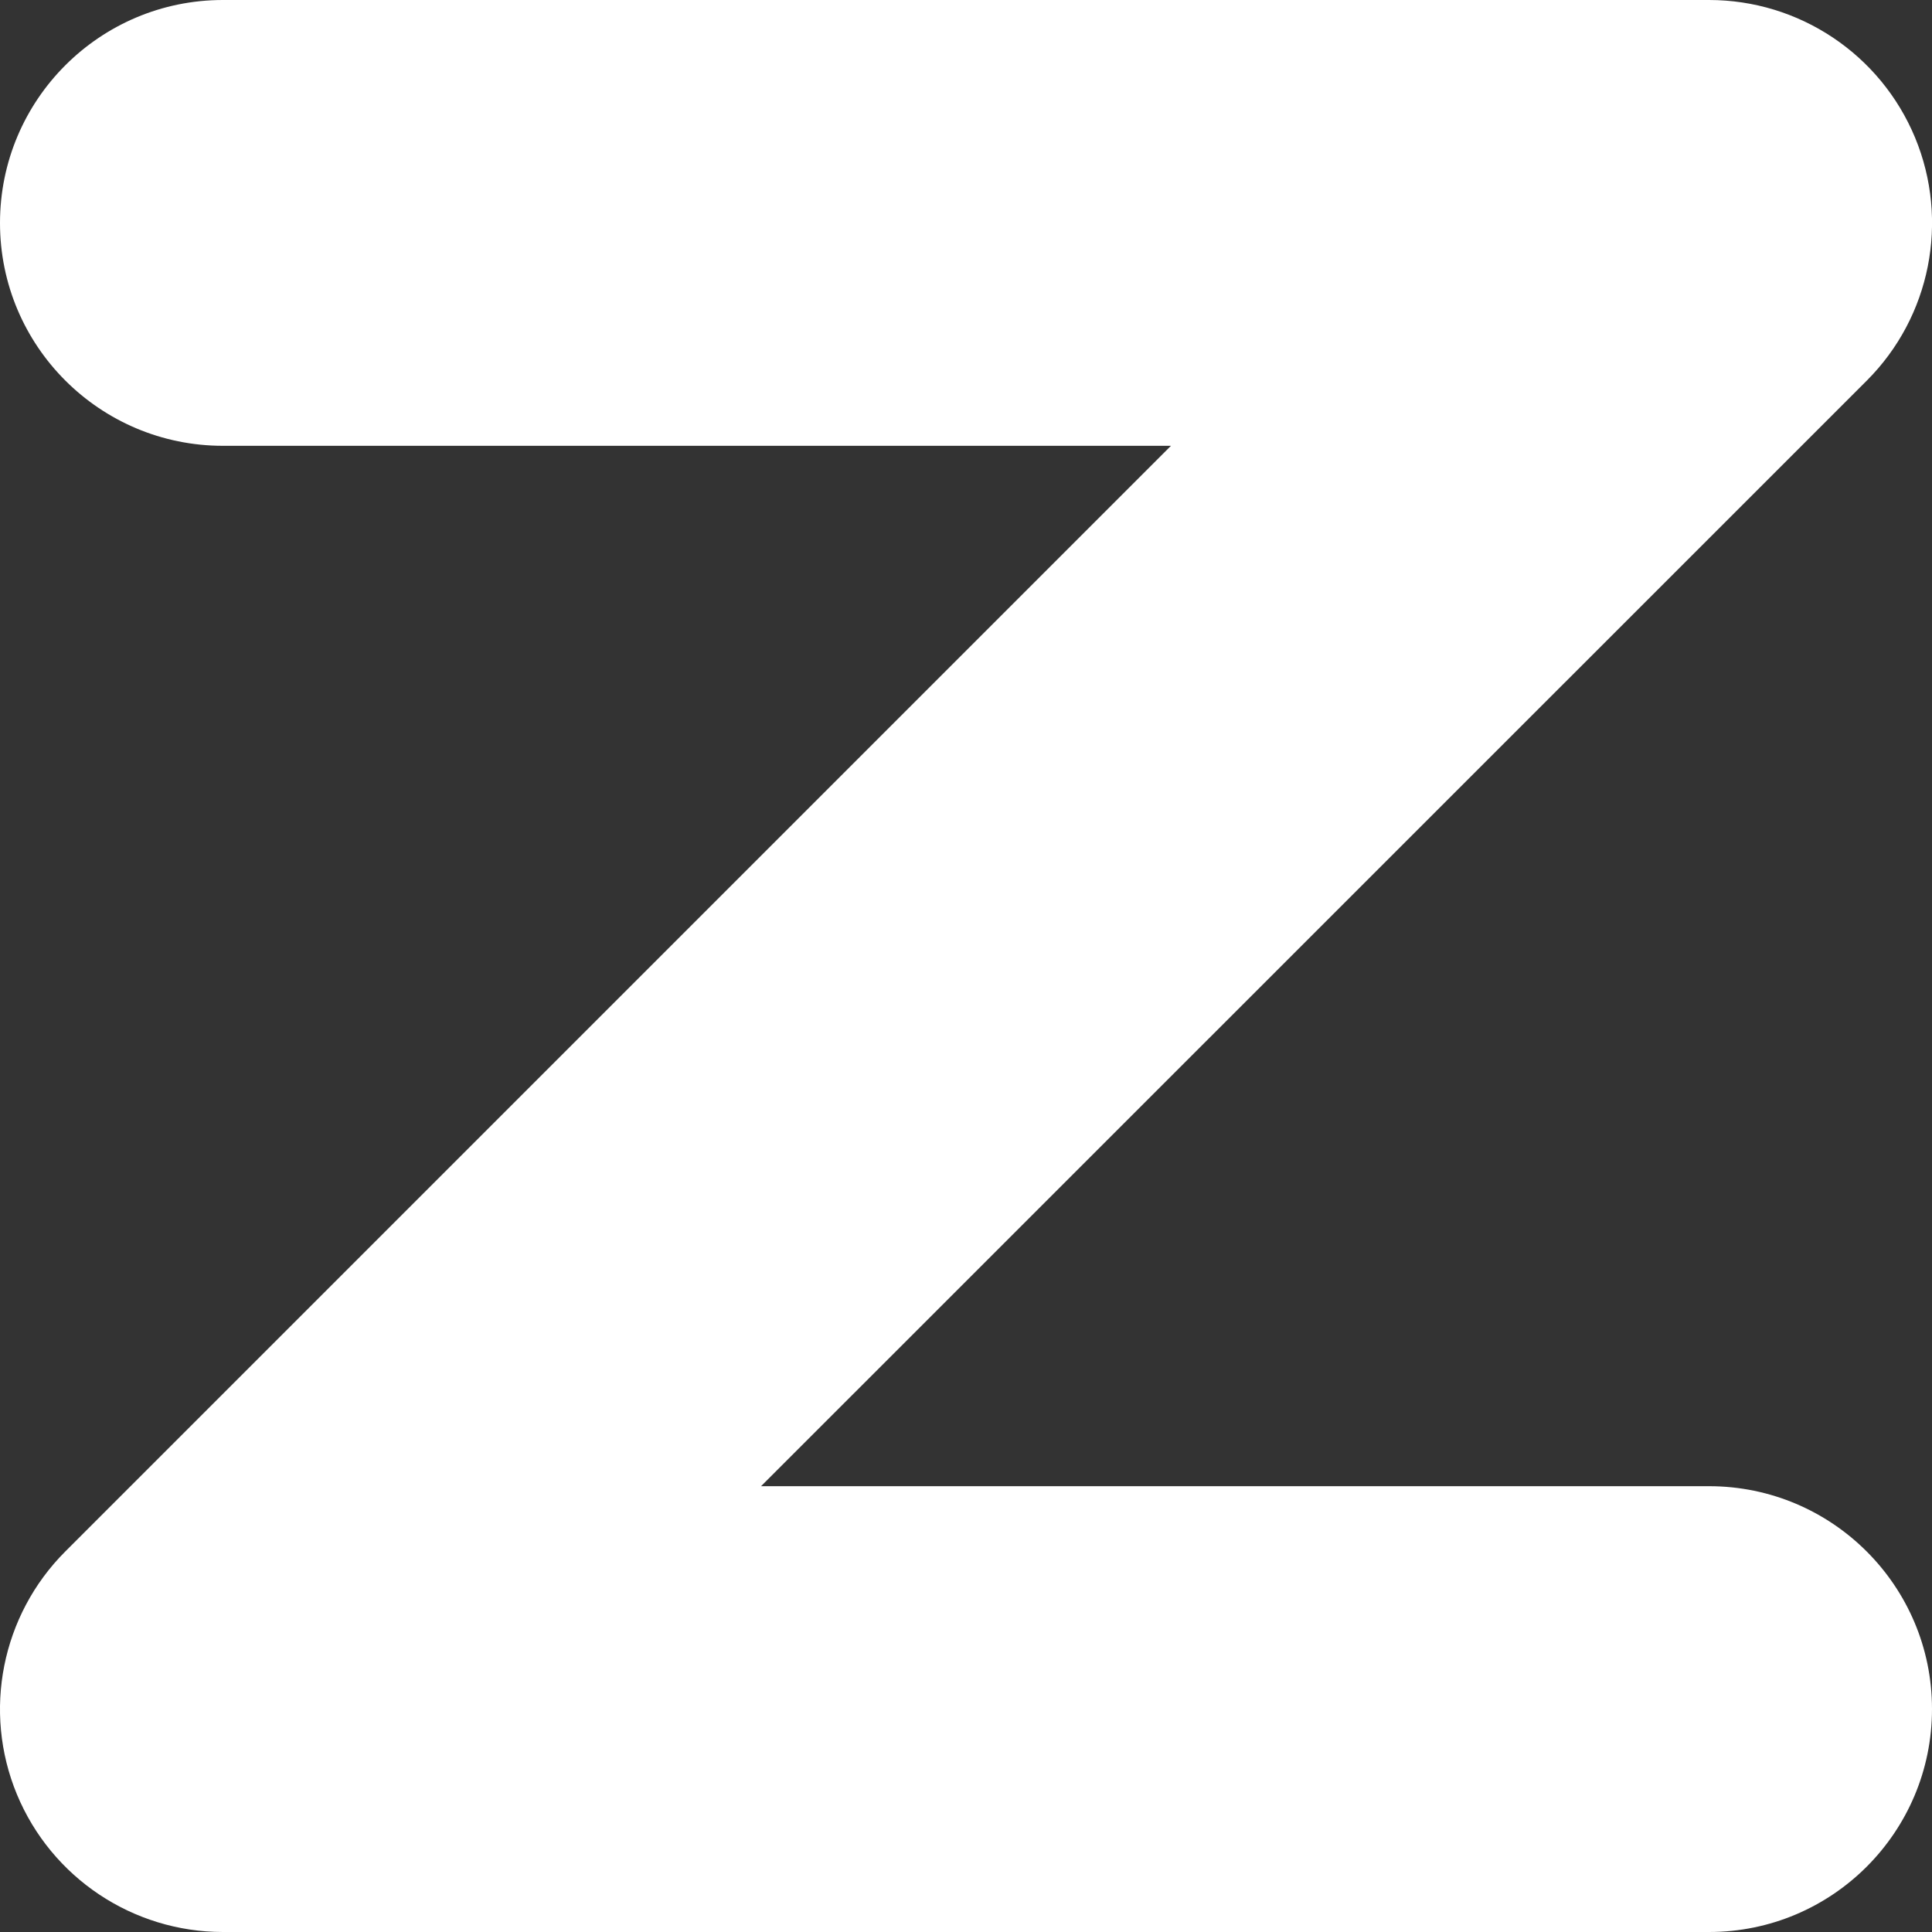 <svg width="12" height="12" viewBox="0 0 12 12" fill="none" xmlns="http://www.w3.org/2000/svg">
<rect x="0" y="0" width="12" height="12" fill="#333333" stroke="none"/>
<path d="M1.385 2.769H7.273L0.406 9.636C0.01 10.032 -0.109 10.628 0.105 11.145C0.32 11.663 0.825 12 1.385 12H10.615C11.38 12 12 11.38 12 10.615C12 9.851 11.38 9.231 10.615 9.231H4.727L11.595 2.364C11.991 1.968 12.109 1.372 11.895 0.855C11.68 0.337 11.175 0 10.615 0H1.385C0.62 0 0 0.62 0 1.385C0 2.149 0.62 2.769 1.385 2.769Z" fill="white"/>
</svg>
